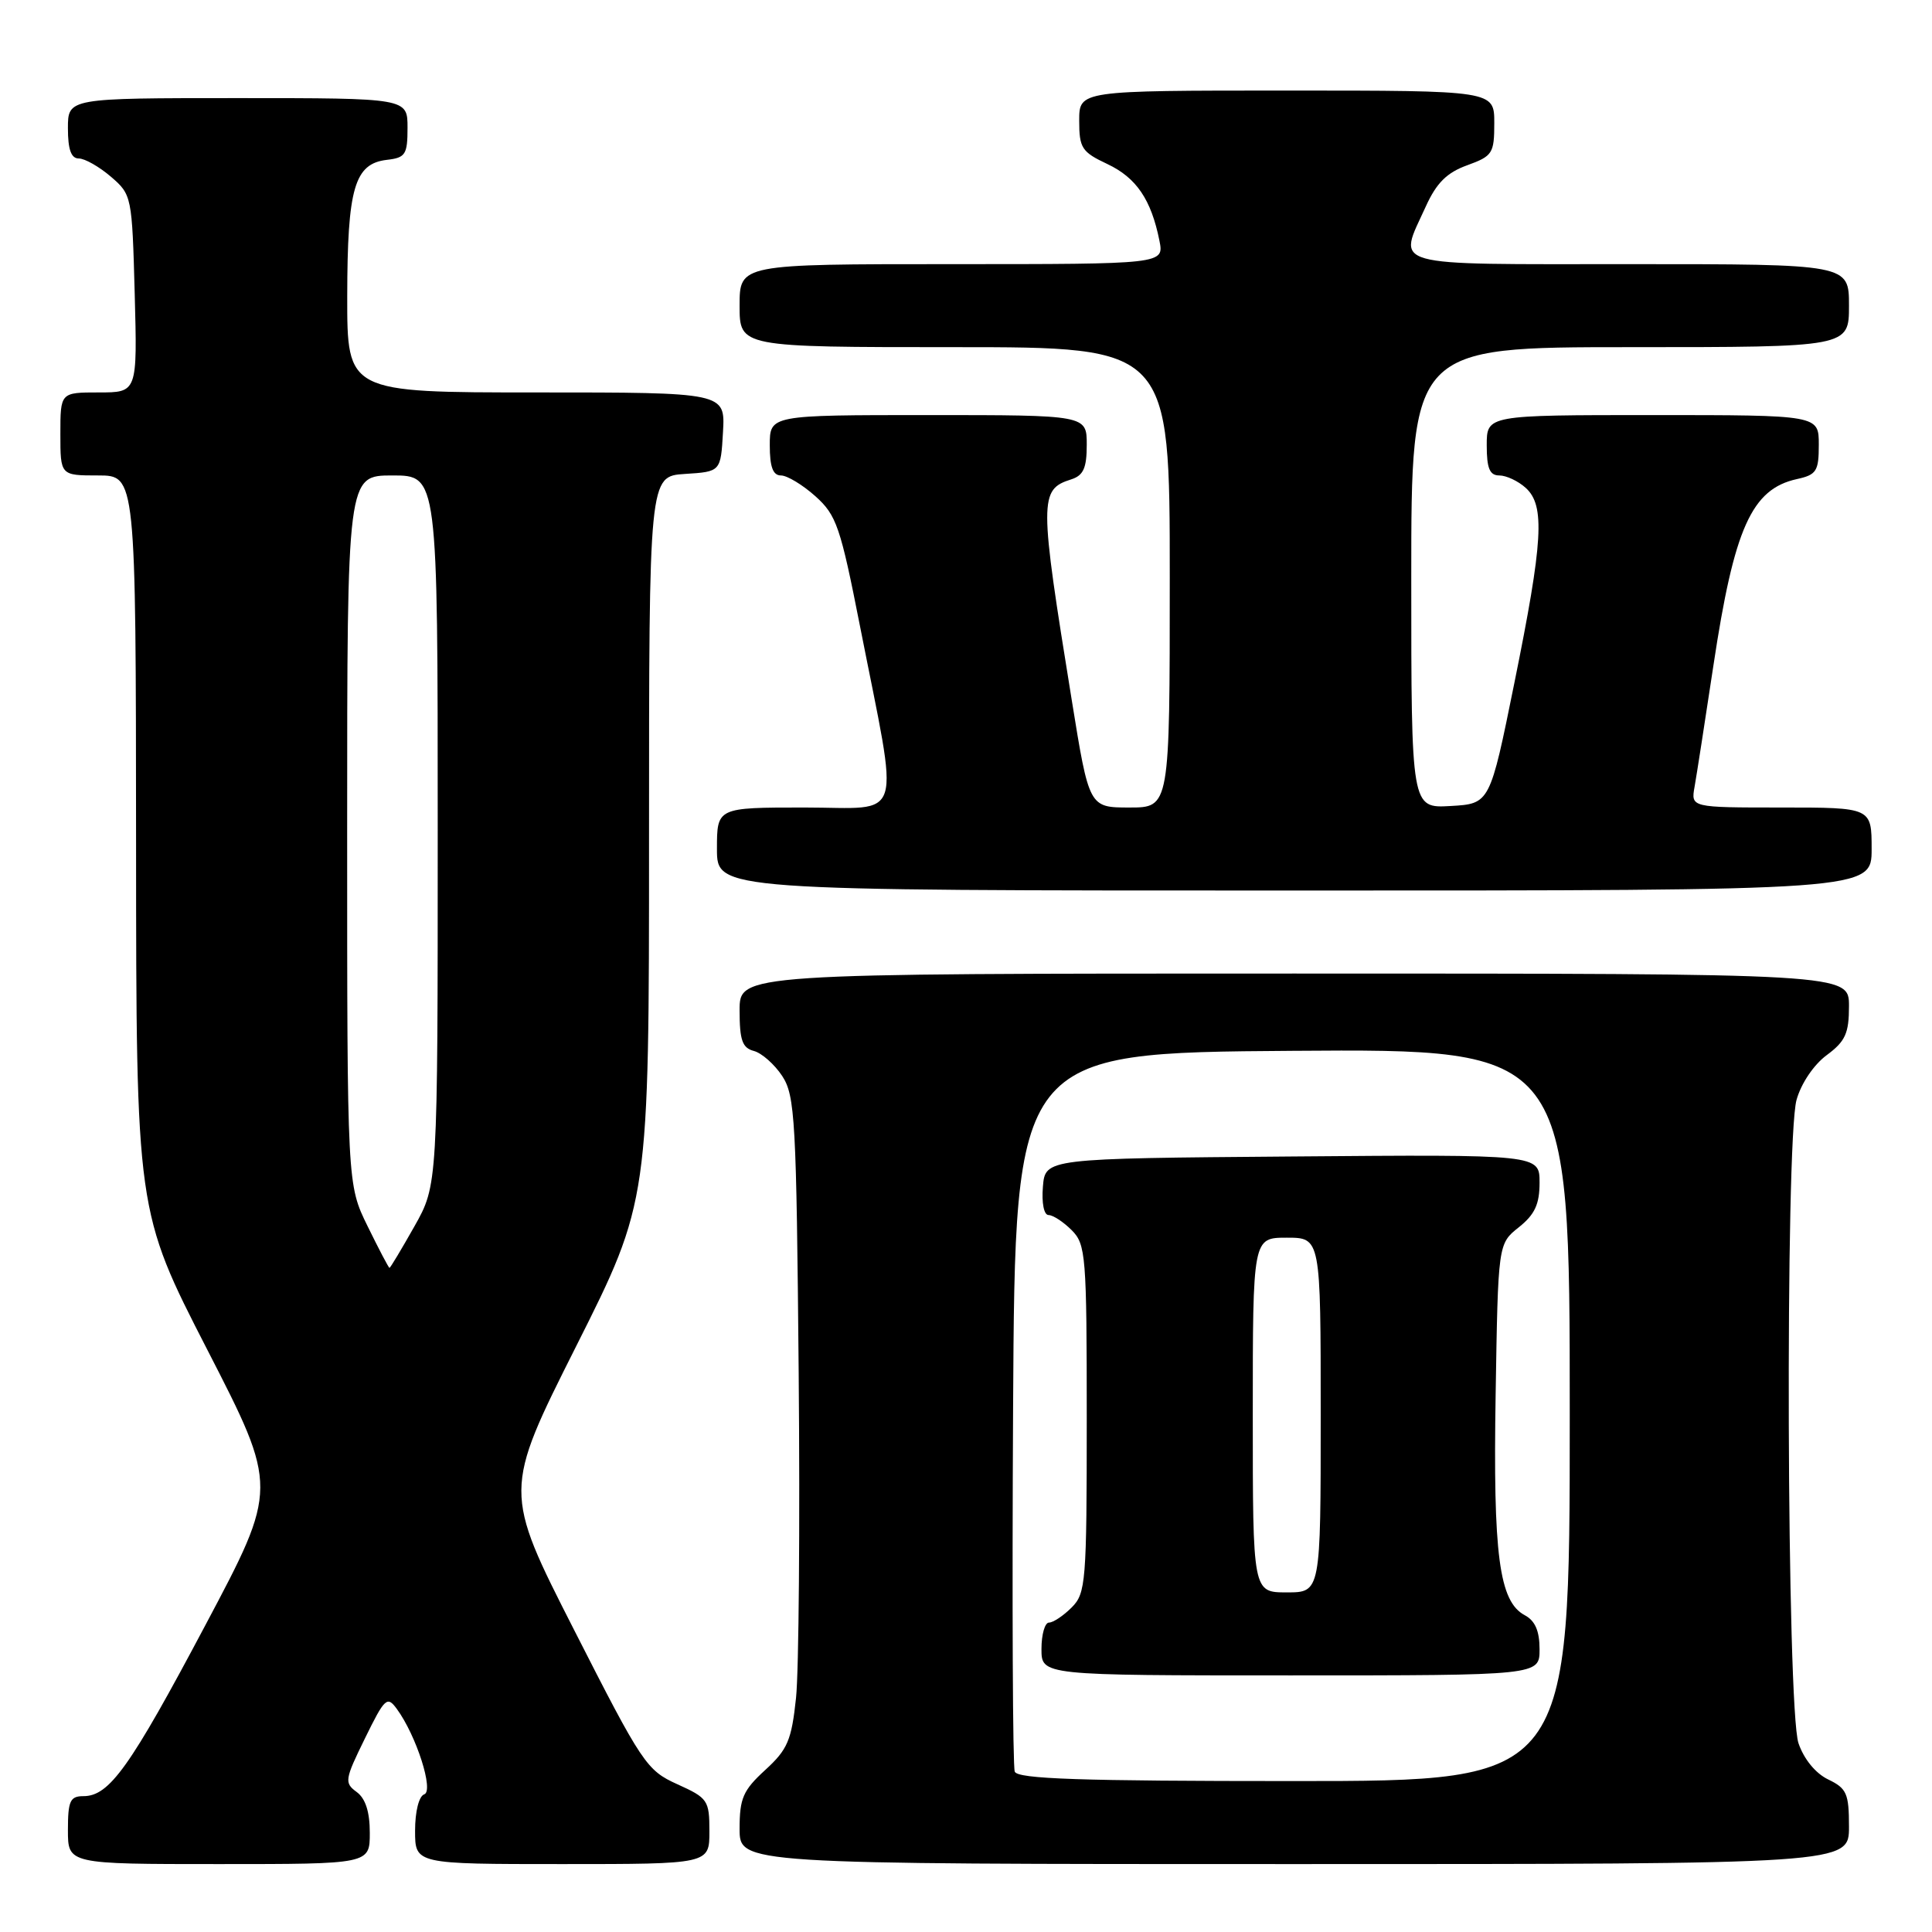 <?xml version="1.0" encoding="UTF-8" standalone="no"?>
<!DOCTYPE svg PUBLIC "-//W3C//DTD SVG 1.1//EN" "http://www.w3.org/Graphics/SVG/1.1/DTD/svg11.dtd" >
<svg xmlns="http://www.w3.org/2000/svg" xmlns:xlink="http://www.w3.org/1999/xlink" version="1.1" viewBox="0 0 256 256">
 <g >
 <path fill="currentColor"
d=" M 49.00 242.86 C 49.00 240.07 48.43 238.30 47.25 237.44 C 45.61 236.24 45.68 235.80 48.35 230.36 C 50.99 224.97 51.30 224.69 52.58 226.44 C 55.18 229.99 57.52 237.33 56.21 237.76 C 55.51 238.00 55.00 240.03 55.00 242.58 C 55.00 247.00 55.00 247.00 74.50 247.00 C 94.00 247.00 94.00 247.00 94.00 242.67 C 94.00 238.55 93.80 238.25 89.75 236.42 C 85.68 234.58 85.10 233.72 76.10 216.03 C 66.70 197.57 66.70 197.57 76.35 178.37 C 86.00 159.17 86.00 159.17 86.00 111.14 C 86.00 63.11 86.00 63.11 90.75 62.80 C 95.50 62.50 95.50 62.50 95.80 57.25 C 96.10 52.00 96.10 52.00 71.05 52.00 C 46.00 52.00 46.00 52.00 46.01 39.25 C 46.03 24.90 46.97 21.68 51.27 21.18 C 53.73 20.90 54.00 20.47 54.00 16.93 C 54.00 13.00 54.00 13.00 31.50 13.00 C 9.00 13.00 9.00 13.00 9.00 17.00 C 9.00 19.82 9.43 21.00 10.44 21.00 C 11.24 21.00 13.15 22.09 14.69 23.41 C 17.46 25.79 17.50 26.00 17.85 38.91 C 18.20 52.00 18.20 52.00 13.10 52.00 C 8.00 52.00 8.00 52.00 8.00 57.50 C 8.00 63.00 8.00 63.00 13.00 63.00 C 18.00 63.00 18.00 63.00 18.03 111.75 C 18.05 160.50 18.05 160.50 27.46 178.83 C 36.87 197.15 36.87 197.15 27.22 215.33 C 17.21 234.20 14.49 238.00 11.05 238.00 C 9.29 238.00 9.00 238.63 9.00 242.50 C 9.00 247.00 9.00 247.00 29.00 247.00 C 49.00 247.00 49.00 247.00 49.00 242.86 Z  M 245.00 242.05 C 245.00 237.65 244.70 236.97 242.25 235.79 C 240.58 234.99 239.03 233.10 238.31 230.99 C 236.75 226.43 236.53 151.25 238.05 145.74 C 238.66 143.56 240.33 141.08 242.05 139.81 C 244.52 137.98 245.00 136.93 245.00 133.31 C 245.00 129.00 245.00 129.00 171.50 129.00 C 98.00 129.00 98.00 129.00 98.00 133.88 C 98.00 137.84 98.36 138.86 99.90 139.26 C 100.94 139.54 102.63 141.03 103.65 142.58 C 105.35 145.18 105.53 148.39 105.83 181.95 C 106.01 202.05 105.85 221.41 105.48 224.96 C 104.88 230.61 104.37 231.81 101.40 234.53 C 98.46 237.22 98.00 238.28 98.00 242.32 C 98.00 247.00 98.00 247.00 171.50 247.00 C 245.00 247.00 245.00 247.00 245.00 242.05 Z  M 248.00 112.50 C 248.00 107.00 248.00 107.00 236.03 107.00 C 224.05 107.00 224.05 107.00 224.54 104.25 C 224.81 102.74 225.93 95.50 227.04 88.16 C 229.78 69.96 232.10 64.80 238.10 63.48 C 240.70 62.91 241.00 62.43 241.00 58.92 C 241.00 55.00 241.00 55.00 219.00 55.00 C 197.00 55.00 197.00 55.00 197.00 59.00 C 197.00 62.07 197.39 63.00 198.67 63.00 C 199.59 63.00 201.17 63.74 202.17 64.65 C 204.75 66.99 204.47 71.71 200.66 90.50 C 197.42 106.50 197.42 106.50 192.21 106.80 C 187.00 107.10 187.00 107.10 187.00 76.55 C 187.00 46.00 187.00 46.00 216.00 46.00 C 245.00 46.00 245.00 46.00 245.00 40.50 C 245.00 35.00 245.00 35.00 216.00 35.00 C 183.36 35.00 185.22 35.52 188.93 27.35 C 190.34 24.24 191.72 22.87 194.41 21.90 C 197.77 20.68 198.00 20.33 198.00 16.30 C 198.00 12.00 198.00 12.00 170.50 12.00 C 143.00 12.00 143.00 12.00 143.00 15.99 C 143.00 19.62 143.34 20.14 146.74 21.74 C 150.57 23.55 152.54 26.44 153.63 31.89 C 154.25 35.00 154.25 35.00 126.12 35.00 C 98.00 35.00 98.00 35.00 98.00 40.50 C 98.00 46.00 98.00 46.00 126.50 46.00 C 155.00 46.00 155.00 46.00 155.00 76.50 C 155.00 107.00 155.00 107.00 149.66 107.00 C 144.31 107.00 144.31 107.00 142.01 92.75 C 137.69 66.11 137.69 64.87 141.94 63.52 C 143.56 63.00 144.00 62.02 144.00 58.93 C 144.00 55.00 144.00 55.00 123.00 55.00 C 102.00 55.00 102.00 55.00 102.00 59.00 C 102.00 61.87 102.42 63.00 103.48 63.00 C 104.30 63.00 106.35 64.24 108.04 65.75 C 110.84 68.26 111.36 69.78 113.96 83.00 C 119.19 109.57 119.98 107.00 106.61 107.00 C 95.00 107.00 95.00 107.00 95.00 112.50 C 95.00 118.00 95.00 118.00 171.50 118.00 C 248.00 118.00 248.00 118.00 248.00 112.50 Z  M 48.71 162.48 C 46.00 156.96 46.00 156.96 46.00 109.98 C 46.00 63.00 46.00 63.00 52.00 63.00 C 58.00 63.00 58.00 63.00 58.00 110.02 C 58.00 157.03 58.00 157.03 54.90 162.52 C 53.20 165.53 51.72 168.00 51.61 168.00 C 51.50 168.00 50.20 165.52 48.71 162.48 Z  M 134.46 234.75 C 134.19 234.06 134.10 212.35 134.24 186.50 C 134.50 139.50 134.50 139.50 171.25 139.24 C 208.00 138.98 208.00 138.98 208.00 187.49 C 208.00 236.00 208.00 236.00 171.47 236.00 C 143.17 236.00 134.83 235.72 134.46 234.75 Z  M 204.00 218.54 C 204.00 216.11 203.41 214.75 202.03 214.02 C 198.64 212.20 197.83 206.05 198.18 184.77 C 198.50 164.81 198.50 164.81 201.25 162.62 C 203.37 160.93 204.00 159.57 204.00 156.70 C 204.00 152.97 204.00 152.97 171.25 153.24 C 138.50 153.50 138.50 153.50 138.19 157.25 C 138.01 159.42 138.33 161.00 138.94 161.00 C 139.52 161.00 140.90 161.90 142.00 163.00 C 143.88 164.88 144.00 166.33 144.00 188.00 C 144.00 209.67 143.88 211.12 142.00 213.00 C 140.90 214.10 139.55 215.00 139.00 215.00 C 138.45 215.00 138.00 216.57 138.00 218.50 C 138.00 222.00 138.00 222.00 171.00 222.00 C 204.00 222.00 204.00 222.00 204.00 218.54 Z  M 166.00 187.50 C 166.00 164.00 166.00 164.00 170.50 164.00 C 175.00 164.00 175.00 164.00 175.00 187.50 C 175.00 211.00 175.00 211.00 170.50 211.00 C 166.00 211.00 166.00 211.00 166.00 187.50 Z "/>
</g>
</svg>